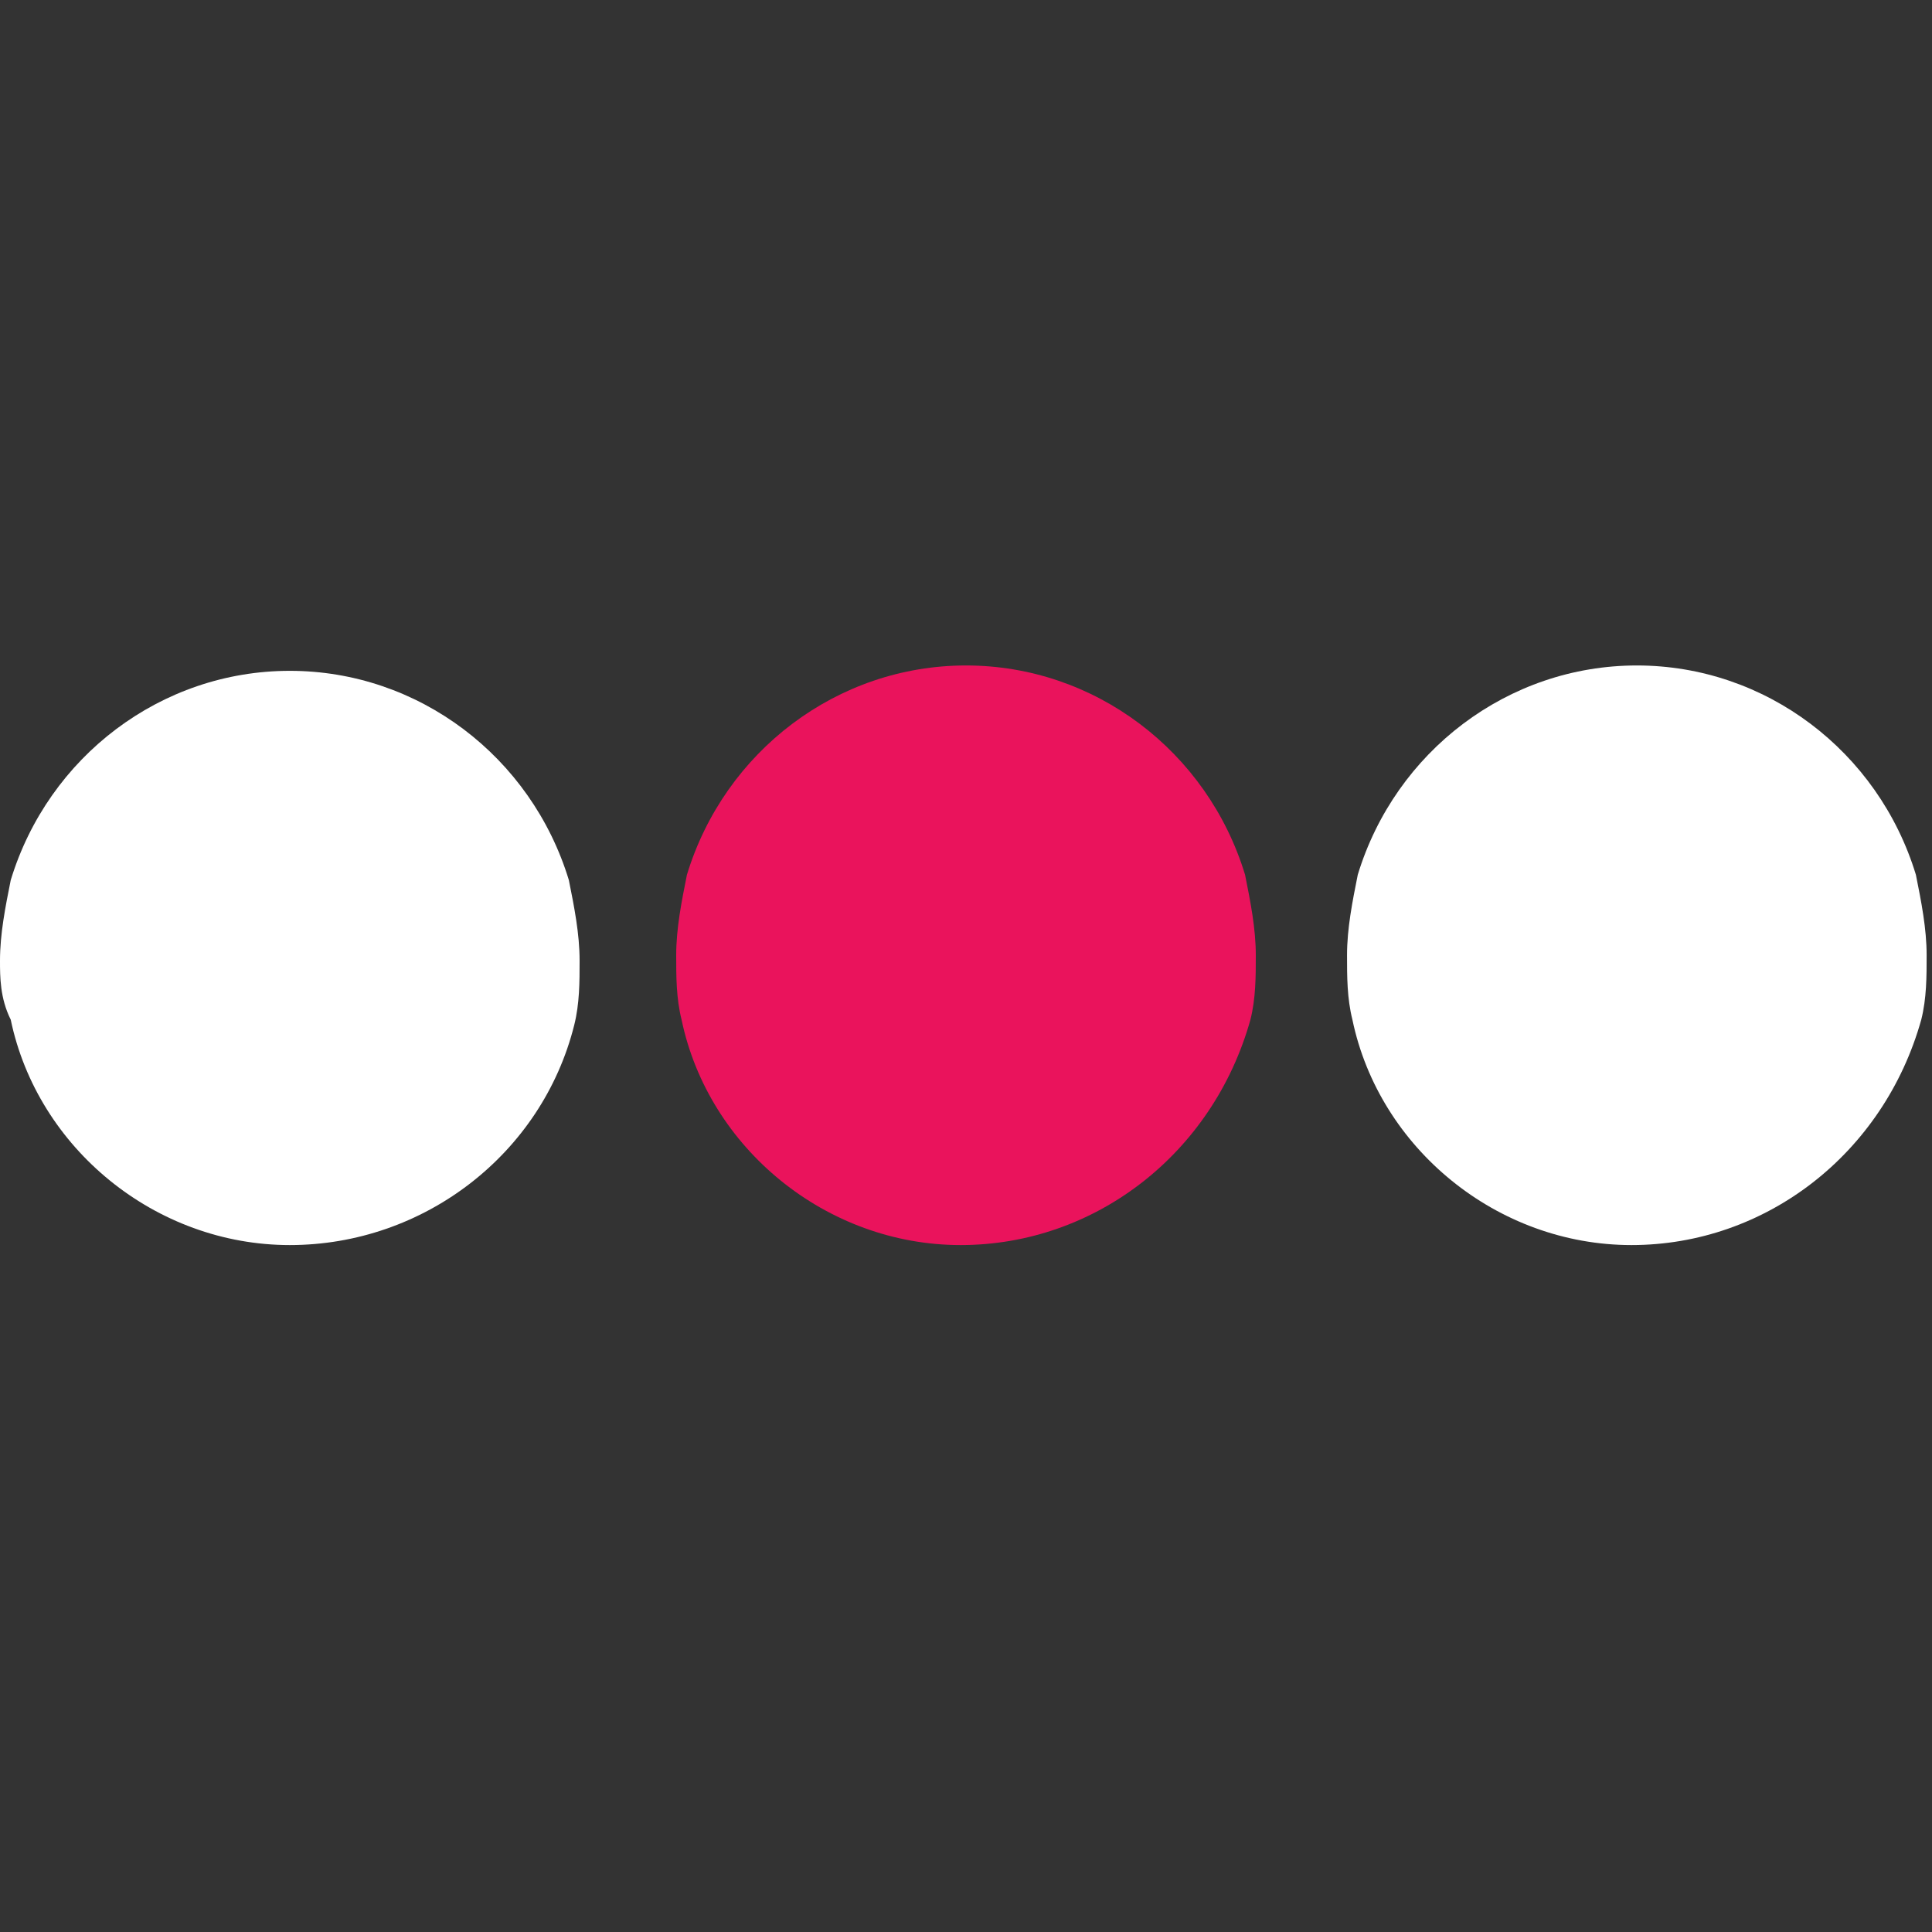 <?xml version="1.0" encoding="utf-8"?>
<!-- Generator: Adobe Illustrator 21.1.0, SVG Export Plug-In . SVG Version: 6.00 Build 0)  -->
<svg version="1.1" id="Layer_1" xmlns="http://www.w3.org/2000/svg" xmlns:xlink="http://www.w3.org/1999/xlink" x="0px" y="0px"
	 viewBox="0 0 36 36" style="enable-background:new 0 0 36 36;" xml:space="preserve">
<rect x="0" y="0" width="36" height="36" fill="#333333" stroke="none"/>
<style type="text/css">
	.st0{fill:#FFFFFF;}
	.st1{fill:#EA135C;}
</style>
<path class="st0" d="M5.4,23.2c-2.5,0-4.7-1.8-5.2-4.2C0,18.6,0,18.2,0,17.9c0-0.5,0.1-1,0.2-1.5c0.7-2.3,2.8-3.9,5.2-3.9
	c2.4,0,4.5,1.6,5.2,3.9c0.1,0.5,0.2,1,0.2,1.5c0,0.4,0,0.8-0.1,1.2C10.1,21.5,7.9,23.2,5.4,23.2z"/>
<path class="st1" d="M17.9,23.2c-2.5,0-4.7-1.8-5.2-4.2c-0.1-0.4-0.1-0.8-0.1-1.2c0-0.5,0.1-1,0.2-1.5c0.7-2.3,2.8-3.9,5.2-3.9
	c2.4,0,4.5,1.6,5.2,3.9c0.1,0.5,0.2,1,0.2,1.5c0,0.4,0,0.8-0.1,1.2C22.6,21.5,20.4,23.2,17.9,23.2z"/>
<path class="st0" d="M30.4,23.2c-2.5,0-4.7-1.8-5.2-4.2c-0.1-0.4-0.1-0.8-0.1-1.2c0-0.5,0.1-1,0.2-1.5c0.7-2.3,2.8-3.9,5.2-3.9
	c2.4,0,4.5,1.6,5.2,3.9c0.1,0.5,0.2,1,0.2,1.5c0,0.4,0,0.8-0.1,1.2C35.1,21.5,32.9,23.2,30.4,23.2z"/>
</svg>
